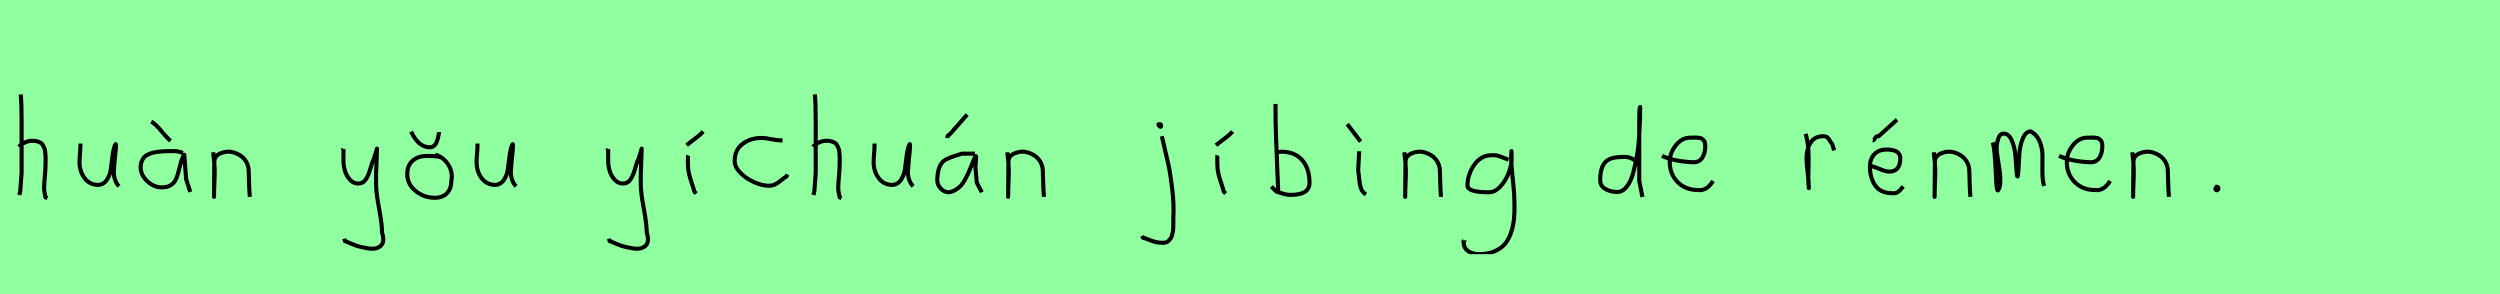 <?xml version="1.0" encoding="utf-8" standalone="no"?>
<!DOCTYPE svg PUBLIC "-//W3C//DTD SVG 1.1//EN"
  "http://www.w3.org/Graphics/SVG/1.1/DTD/svg11.dtd">
<svg xmlns:xlink="http://www.w3.org/1999/xlink" width="612pt" height="72pt" viewBox="0 0 612 72" xmlns="http://www.w3.org/2000/svg" version="1.1">
 <defs>
  <style type="text/css">*{stroke-linejoin: round; stroke-linecap: butt}</style>
 </defs>
 <g id="figure_1">
  <g id="patch_1">
   <path d="M 0 72 
L 612 72 
L 612 0 
L 0 0 
z
" style="fill: #8fff9f"/>
  </g>
  <g id="axes_1">
   <g id="patch_2">
    <path d="M 4.613 35.932 
Q 5.213 35.258 6.207 34.827 
Q 7.2 34.395 8.1 34.47 
Q 8.737 34.47 9.225 34.639 
Q 9.712 34.808 10.031 34.995 
Q 10.349 35.183 10.574 35.67 
Q 10.799 36.157 10.912 36.42 
Q 11.024 36.682 11.08 37.376 
Q 11.137 38.069 11.155 38.332 
Q 11.174 38.594 11.155 39.419 
Q 11.137 40.244 11.137 40.431 
Q 11.137 41.368 10.968 43.243 
Q 10.799 45.117 10.799 46.055 
Q 10.799 46.467 10.855 46.823 
Q 10.912 47.179 11.005 47.61 
Q 11.099 48.042 11.137 48.304 
L 11.587 48.529 
M 5.063 23.111 
Q 5.288 24.798 5.288 29.972 
L 5.288 42.343 
L 4.951 46.842 
L 4.726 47.742 
" clip-path="url(#pd3c6adcfab)" style="fill: none; stroke: #000000; stroke-linejoin: miter"/>
   </g>
  </g>
  <g id="axes_2">
   <g id="patch_3">
    <path d="M 19.689 35.145 
Q 19.689 35.145 19.689 35.595 
Q 19.689 36.27 19.576 37.62 
Q 19.464 38.969 19.464 39.644 
Q 19.464 41.931 20.701 43.599 
Q 21.938 45.267 24.075 45.267 
Q 25.462 45.155 26.231 43.918 
Q 26.999 42.681 27.149 41.237 
Q 27.299 39.794 27.562 37.994 
Q 27.824 36.195 28.236 35.37 
Q 28.386 35.07 28.386 35.67 
Q 28.386 36.27 28.124 38.707 
Q 27.899 41.031 27.899 41.556 
Q 27.749 42.643 28.086 43.768 
Q 28.424 44.892 29.136 45.605 
" clip-path="url(#pdf8450c241)" style="fill: none; stroke: #000000; stroke-linejoin: miter"/>
   </g>
  </g>
  <g id="axes_3">
   <g id="patch_4">
    <path d="M 37.013 29.784 
Q 37.988 30.272 39.282 31.827 
Q 40.575 33.383 41.062 33.833 
L 41.737 34.508 
M 44.774 37.432 
Q 43.462 36.945 42.412 36.982 
Q 42.15 36.982 41.25 37.001 
Q 40.35 37.02 39.919 37.038 
Q 39.488 37.057 38.626 37.17 
Q 37.763 37.282 37.295 37.413 
Q 36.826 37.545 36.189 37.844 
Q 35.551 38.144 35.233 38.538 
Q 34.914 38.932 34.67 39.55 
Q 34.427 40.169 34.427 40.919 
Q 34.427 42.831 36.039 44.349 
Q 37.651 45.867 39.6 45.867 
Q 40.95 45.867 41.812 45.324 
Q 42.674 44.78 43.087 43.843 
Q 43.499 42.906 43.724 41.912 
Q 43.949 40.919 44.286 39.756 
Q 44.624 38.594 45.111 37.882 
L 45.561 43.843 
L 46.573 46.992 
" clip-path="url(#pdbe524bd67)" style="fill: none; stroke: #000000; stroke-linejoin: miter"/>
   </g>
  </g>
  <g id="axes_4">
   <g id="patch_5">
    <path d="M 52.239 37.282 
L 52.239 37.844 
Q 52.501 39.869 52.539 41.312 
Q 52.576 42.756 52.482 44.668 
Q 52.389 46.58 52.389 48.192 
L 52.464 39.644 
Q 52.464 38.144 54.057 37.507 
Q 55.65 36.87 57.075 37.282 
Q 58.987 37.844 59.905 39.044 
Q 60.824 40.244 60.88 41.668 
Q 60.936 43.093 60.974 44.818 
Q 61.011 46.542 61.161 48.192 
" clip-path="url(#pdef894ddac)" style="fill: none; stroke: #000000; stroke-linejoin: miter"/>
   </g>
  </g>
  <g id="axes_5"/>
  <g id="axes_6">
   <g id="patch_6">
    <path d="M 83.964 36.382 
Q 83.926 36.495 84.058 36.701 
Q 84.189 36.907 84.076 37.057 
L 84.076 39.307 
Q 84.076 40.506 84.414 41.725 
Q 84.751 42.943 85.613 43.937 
Q 86.476 44.93 87.675 44.93 
Q 88.913 44.93 89.587 43.862 
Q 90.262 42.793 90.712 41.144 
Q 91.162 39.494 91.499 38.969 
L 92.287 36.382 
L 92.062 42.681 
L 92.062 45.155 
Q 92.062 47.067 92.793 51.003 
Q 93.524 54.94 93.524 56.964 
Q 94.274 59.214 93.186 60.188 
Q 92.099 61.163 90.037 60.788 
Q 88.238 60.488 87.319 60.17 
Q 86.401 59.851 84.414 58.989 
L 84.301 58.426 
" clip-path="url(#p29efc0c780)" style="fill: none; stroke: #000000; stroke-linejoin: miter"/>
   </g>
  </g>
  <g id="axes_7">
   <g id="patch_7">
    <path d="M 100.633 32.221 
Q 102.507 36.12 105.244 36.045 
Q 105.656 36.082 106.012 35.857 
Q 106.368 35.633 106.575 35.37 
Q 106.781 35.108 106.95 34.602 
Q 107.118 34.095 107.193 33.814 
Q 107.268 33.533 107.381 32.971 
Q 107.493 32.408 107.493 32.333 
M 108.018 38.519 
Q 106.856 38.144 104.419 38.182 
Q 102.32 38.182 101.007 39.344 
Q 99.695 40.506 99.695 42.568 
Q 99.695 45.117 101.757 46.767 
Q 103.819 48.417 106.443 48.417 
Q 108.355 48.417 109.424 47.292 
Q 110.492 46.167 110.492 44.255 
Q 110.905 42.156 109.743 40.319 
Q 108.58 38.482 106.556 37.844 
" clip-path="url(#pe11c6a166d)" style="fill: none; stroke: #000000; stroke-linejoin: miter"/>
   </g>
  </g>
  <g id="axes_8">
   <g id="patch_8">
    <path d="M 116.889 35.145 
Q 116.889 35.145 116.889 35.595 
Q 116.889 36.27 116.776 37.62 
Q 116.664 38.969 116.664 39.644 
Q 116.664 41.931 117.901 43.599 
Q 119.138 45.267 121.275 45.267 
Q 122.662 45.155 123.431 43.918 
Q 124.199 42.681 124.349 41.237 
Q 124.499 39.794 124.762 37.994 
Q 125.024 36.195 125.436 35.37 
Q 125.586 35.07 125.586 35.67 
Q 125.586 36.27 125.324 38.707 
Q 125.099 41.031 125.099 41.556 
Q 124.949 42.643 125.286 43.768 
Q 125.624 44.892 126.336 45.605 
" clip-path="url(#pfd4aff4d71)" style="fill: none; stroke: #000000; stroke-linejoin: miter"/>
   </g>
  </g>
  <g id="axes_9"/>
  <g id="axes_10">
   <g id="patch_9">
    <path d="M 148.764 36.382 
Q 148.726 36.495 148.858 36.701 
Q 148.989 36.907 148.876 37.057 
L 148.876 39.307 
Q 148.876 40.506 149.214 41.725 
Q 149.551 42.943 150.413 43.937 
Q 151.276 44.93 152.475 44.93 
Q 153.713 44.93 154.387 43.862 
Q 155.062 42.793 155.512 41.144 
Q 155.962 39.494 156.299 38.969 
L 157.087 36.382 
L 156.862 42.681 
L 156.862 45.155 
Q 156.862 47.067 157.593 51.003 
Q 158.324 54.94 158.324 56.964 
Q 159.074 59.214 157.986 60.188 
Q 156.899 61.163 154.837 60.788 
Q 153.038 60.488 152.119 60.17 
Q 151.201 59.851 149.214 58.989 
L 149.101 58.426 
" clip-path="url(#p808e505fbd)" style="fill: none; stroke: #000000; stroke-linejoin: miter"/>
   </g>
  </g>
  <g id="axes_11">
   <g id="patch_10">
    <path d="M 168.076 35.558 
Q 168.525 35.145 170.006 34.058 
Q 171.487 32.971 172.124 32.184 
M 168.413 38.032 
Q 168.375 38.144 168.394 39.213 
Q 168.413 40.281 168.413 40.394 
Q 168.413 41.518 168.675 42.568 
Q 168.938 43.618 169.369 44.892 
Q 169.8 46.167 169.988 46.917 
L 170.437 47.367 
" clip-path="url(#p7e0b2df3e0)" style="fill: none; stroke: #000000; stroke-linejoin: miter"/>
   </g>
  </g>
  <g id="axes_12">
   <g id="patch_11">
    <path d="M 191.557 34.365 
Q 191.557 34.365 191.061 34.365 
Q 190.267 34.365 188.78 34.068 
Q 187.292 33.77 186.498 33.77 
Q 183.721 33.77 181.787 35.225 
Q 179.853 36.68 179.853 39.424 
Q 179.853 40.944 181.341 42.399 
Q 182.829 43.854 184.763 44.664 
Q 186.697 45.474 188.184 45.474 
Q 189.11 45.474 189.804 45.11 
Q 190.499 44.747 191.243 44.118 
Q 191.987 43.49 192.549 43.193 
L 192.747 42.697 
" clip-path="url(#pe80a89439a)" style="fill: none; stroke: #000000; stroke-linejoin: miter"/>
   </g>
  </g>
  <g id="axes_13">
   <g id="patch_12">
    <path d="M 199.013 35.932 
Q 199.613 35.258 200.607 34.827 
Q 201.6 34.395 202.5 34.47 
Q 203.137 34.47 203.625 34.639 
Q 204.112 34.808 204.431 34.995 
Q 204.749 35.183 204.974 35.67 
Q 205.199 36.157 205.312 36.42 
Q 205.424 36.682 205.48 37.376 
Q 205.537 38.069 205.555 38.332 
Q 205.574 38.594 205.555 39.419 
Q 205.537 40.244 205.537 40.431 
Q 205.537 41.368 205.368 43.243 
Q 205.199 45.117 205.199 46.055 
Q 205.199 46.467 205.255 46.823 
Q 205.312 47.179 205.405 47.61 
Q 205.499 48.042 205.537 48.304 
L 205.987 48.529 
M 199.463 23.111 
Q 199.688 24.798 199.688 29.972 
L 199.688 42.343 
L 199.351 46.842 
L 199.126 47.742 
" clip-path="url(#pd433641e28)" style="fill: none; stroke: #000000; stroke-linejoin: miter"/>
   </g>
  </g>
  <g id="axes_14">
   <g id="patch_13">
    <path d="M 214.089 35.145 
Q 214.089 35.145 214.089 35.595 
Q 214.089 36.27 213.976 37.62 
Q 213.864 38.969 213.864 39.644 
Q 213.864 41.931 215.101 43.599 
Q 216.338 45.267 218.475 45.267 
Q 219.862 45.155 220.631 43.918 
Q 221.399 42.681 221.549 41.237 
Q 221.699 39.794 221.962 37.994 
Q 222.224 36.195 222.636 35.37 
Q 222.786 35.07 222.786 35.67 
Q 222.786 36.27 222.524 38.707 
Q 222.299 41.031 222.299 41.556 
Q 222.149 42.643 222.486 43.768 
Q 222.824 44.892 223.536 45.605 
" clip-path="url(#pe5f71fb6b3)" style="fill: none; stroke: #000000; stroke-linejoin: miter"/>
   </g>
  </g>
  <g id="axes_15">
   <g id="patch_14">
    <path d="M 231.92 33.796 
L 231.92 33.571 
Q 231.92 33.383 231.976 33.289 
Q 232.032 33.196 232.107 33.139 
Q 232.182 33.083 232.332 32.99 
Q 232.482 32.896 232.594 32.783 
L 236.756 28.06 
M 238.668 37.62 
L 235.519 37.62 
Q 235.406 37.657 235.144 37.732 
Q 231.92 38.669 231.02 39.382 
Q 229.483 40.731 229.445 44.143 
Q 229.445 45.267 230.308 46.167 
Q 231.17 47.067 232.257 47.067 
Q 233.119 46.954 233.907 46.486 
Q 234.694 46.017 235.2 45.474 
Q 235.706 44.93 236.25 43.937 
Q 236.793 42.943 237.074 42.324 
Q 237.356 41.706 237.805 40.544 
Q 238.255 39.382 238.443 38.969 
Q 238.78 38.144 238.893 38.201 
Q 239.005 38.257 238.893 39.456 
L 238.78 40.994 
Q 238.78 41.031 239.118 44.705 
L 240.355 47.067 
" clip-path="url(#p42aa07f8cf)" style="fill: none; stroke: #000000; stroke-linejoin: miter"/>
   </g>
  </g>
  <g id="axes_16">
   <g id="patch_15">
    <path d="M 246.639 37.282 
L 246.639 37.844 
Q 246.901 39.869 246.939 41.312 
Q 246.976 42.756 246.882 44.668 
Q 246.789 46.58 246.789 48.192 
L 246.864 39.644 
Q 246.864 38.144 248.457 37.507 
Q 250.05 36.87 251.475 37.282 
Q 253.387 37.844 254.305 39.044 
Q 255.224 40.244 255.28 41.668 
Q 255.336 43.093 255.374 44.818 
Q 255.411 46.542 255.561 48.192 
" clip-path="url(#p7c01177425)" style="fill: none; stroke: #000000; stroke-linejoin: miter"/>
   </g>
  </g>
  <g id="axes_17"/>
  <g id="axes_18">
   <g id="patch_16">
    <path d="M 283.856 30.309 
Q 283.369 30.421 283.781 30.834 
Q 284.156 31.209 284.231 30.946 
Q 284.269 30.871 284.194 30.646 
Q 284.194 30.459 284.119 30.421 
Q 284.044 30.384 283.912 30.421 
Q 283.781 30.459 283.631 30.421 
L 283.519 30.646 
M 284.418 33.346 
Q 285.468 37.732 285.993 40.131 
Q 286.518 42.531 286.968 46.317 
Q 287.418 50.104 287.23 53.253 
Q 287.23 53.44 287.23 54.021 
Q 287.23 54.602 287.23 54.902 
Q 287.23 55.202 287.211 55.783 
Q 287.193 56.364 287.118 56.702 
Q 287.043 57.039 286.93 57.527 
Q 286.818 58.014 286.612 58.314 
Q 286.405 58.614 286.143 58.895 
Q 285.881 59.176 285.506 59.307 
Q 285.131 59.438 284.643 59.438 
Q 283.669 59.438 282.919 59.251 
Q 282.169 59.064 281.307 58.707 
Q 280.445 58.351 279.807 58.201 
L 279.582 57.751 
" clip-path="url(#p9d26121191)" style="fill: none; stroke: #000000; stroke-linejoin: miter"/>
   </g>
  </g>
  <g id="axes_19">
   <g id="patch_17">
    <path d="M 297.676 35.558 
Q 298.125 35.145 299.606 34.058 
Q 301.087 32.971 301.724 32.184 
M 298.013 38.032 
Q 297.975 38.144 297.994 39.213 
Q 298.013 40.281 298.013 40.394 
Q 298.013 41.518 298.275 42.568 
Q 298.538 43.618 298.969 44.892 
Q 299.4 46.167 299.588 46.917 
L 300.037 47.367 
" clip-path="url(#p4d727defdb)" style="fill: none; stroke: #000000; stroke-linejoin: miter"/>
   </g>
  </g>
  <g id="axes_20">
   <g id="patch_18">
    <path d="M 312.357 37.245 
Q 313.407 37.207 313.594 37.132 
Q 317.006 37.132 318.787 39.213 
Q 320.567 41.293 320.567 44.78 
Q 320.567 47.704 315.956 47.704 
Q 315.319 47.704 314.775 47.592 
Q 314.232 47.479 313.594 47.254 
Q 312.957 47.029 312.47 46.917 
L 311.233 45.68 
M 312.245 25.435 
L 312.245 26.56 
Q 312.245 29.409 312.357 33.008 
Q 312.47 36.607 312.657 40.9 
Q 312.845 45.192 312.92 47.142 
" clip-path="url(#p5ecb17cda7)" style="fill: none; stroke: #000000; stroke-linejoin: miter"/>
   </g>
  </g>
  <g id="axes_21">
   <g id="patch_19">
    <path d="M 329.813 30.384 
L 333.075 34.658 
M 332.737 37.02 
L 332.475 41.743 
Q 332.587 42.268 332.719 43.749 
Q 332.85 45.23 333.187 46.148 
Q 333.525 47.067 334.387 47.592 
" clip-path="url(#p57f6c98402)" style="fill: none; stroke: #000000; stroke-linejoin: miter"/>
   </g>
  </g>
  <g id="axes_22">
   <g id="patch_20">
    <path d="M 343.839 37.282 
L 343.839 37.844 
Q 344.101 39.869 344.139 41.312 
Q 344.176 42.756 344.082 44.668 
Q 343.989 46.58 343.989 48.192 
L 344.064 39.644 
Q 344.064 38.144 345.657 37.507 
Q 347.25 36.87 348.675 37.282 
Q 350.587 37.844 351.505 39.044 
Q 352.424 40.244 352.48 41.668 
Q 352.536 43.093 352.574 44.818 
Q 352.611 46.542 352.761 48.192 
" clip-path="url(#p4bc18527de)" style="fill: none; stroke: #000000; stroke-linejoin: miter"/>
   </g>
  </g>
  <g id="axes_23">
   <g id="patch_21">
    <path d="M 369.287 39.096 
Q 369.032 39.024 368.068 38.623 
Q 367.103 38.223 366.448 38.077 
Q 365.792 37.931 365.137 38.004 
Q 362.516 38.004 360.878 40.389 
Q 359.24 42.773 359.24 45.431 
Q 359.24 47.069 364.482 47.069 
Q 366.047 47.069 367.376 45.558 
Q 368.705 44.047 369.378 42.173 
Q 370.052 40.298 370.052 38.769 
Q 370.052 37.276 370.015 36.985 
L 369.942 38.077 
Q 369.942 38.55 369.942 38.987 
Q 369.979 40.189 370.179 42.282 
Q 370.379 44.375 370.543 46.05 
Q 370.707 47.724 370.743 49.872 
Q 370.78 52.02 370.616 53.658 
Q 370.452 55.296 369.888 56.971 
Q 369.324 58.646 368.395 59.738 
Q 367.467 60.83 365.865 61.522 
Q 364.263 62.213 362.116 62.213 
Q 360.477 62.213 359.385 61.467 
Q 358.293 60.721 358.293 59.155 
Q 358.22 58.937 358.257 58.937 
Q 358.293 58.937 358.402 58.937 
Q 358.511 58.937 358.511 58.828 
" clip-path="url(#pdb3613654c)" style="fill: none; stroke: #000000; stroke-linejoin: miter"/>
   </g>
  </g>
  <g id="axes_24"/>
  <g id="axes_25">
   <g id="patch_22">
    <path d="M 400.499 39.569 
Q 399.149 38.182 396.9 38.444 
Q 394.051 38.444 392.889 39.794 
Q 391.726 41.144 391.726 44.068 
Q 391.726 45.567 393.02 46.28 
Q 394.313 46.992 395.888 46.992 
Q 397.2 46.992 398.212 45.736 
Q 399.224 44.48 399.805 42.306 
Q 400.387 40.131 400.761 37.938 
Q 401.136 35.745 401.286 33.046 
Q 401.436 30.347 401.474 28.978 
Q 401.511 27.61 401.511 26.185 
Q 401.286 26.26 401.286 29.897 
L 401.286 44.293 
L 402.074 48.229 
" clip-path="url(#pe3c02246f3)" style="fill: none; stroke: #000000; stroke-linejoin: miter"/>
   </g>
  </g>
  <g id="axes_26">
   <g id="patch_23">
    <path d="M 406.858 38.161 
Q 409.83 39.536 414.549 39.721 
Q 416.072 39.721 416.76 38.551 
Q 417.447 37.381 417.447 35.82 
Q 417.447 35.3 417.354 34.91 
Q 417.261 34.52 417.02 34.297 
Q 416.778 34.074 416.611 33.944 
Q 416.444 33.814 415.998 33.758 
Q 415.552 33.702 415.348 33.684 
Q 415.144 33.665 414.568 33.684 
Q 413.992 33.702 413.769 33.702 
Q 411.725 33.702 410.239 35.578 
Q 408.753 37.455 408.753 39.61 
Q 408.753 42.62 410.685 44.57 
Q 412.617 46.521 415.664 46.521 
Q 417.819 46.818 419.342 44.292 
" clip-path="url(#pa01ebf4385)" style="fill: none; stroke: #000000; stroke-linejoin: miter"/>
   </g>
  </g>
  <g id="axes_27"/>
  <g id="axes_28">
   <g id="patch_24">
    <path d="M 442.013 32.783 
Q 442.538 34.508 442.67 36.457 
Q 442.801 38.407 442.726 40.956 
Q 442.651 43.505 442.688 44.705 
L 442.801 46.055 
L 442.801 45.83 
Q 442.801 44.668 442.52 42.306 
Q 442.238 39.944 442.238 38.744 
Q 442.238 36.42 443.251 34.883 
Q 444.263 33.346 446.287 33.346 
Q 447 33.346 447.337 33.627 
Q 447.674 33.908 447.937 34.433 
Q 448.199 34.958 448.537 35.258 
L 448.987 36.832 
" clip-path="url(#pcad2cb6f69)" style="fill: none; stroke: #000000; stroke-linejoin: miter"/>
   </g>
  </g>
  <g id="axes_29">
   <g id="patch_25">
    <path d="M 458.438 34.358 
Q 458.701 34.395 459.038 33.796 
Q 459.376 33.196 459.9 33.346 
L 464.399 29.297 
M 457.539 40.656 
L 457.764 40.656 
Q 458.476 40.656 460.032 41.331 
Q 461.588 42.006 462.487 42.006 
Q 465.187 42.006 465.187 38.744 
Q 465.187 36.607 461.812 36.607 
Q 459.938 36.607 458.851 37.751 
Q 457.764 38.894 457.764 40.769 
Q 457.764 43.618 459.094 45.455 
Q 460.425 47.292 463.162 47.292 
Q 464.624 47.592 465.861 45.605 
" clip-path="url(#pfde3ef6831)" style="fill: none; stroke: #000000; stroke-linejoin: miter"/>
   </g>
  </g>
  <g id="axes_30">
   <g id="patch_26">
    <path d="M 473.439 37.282 
L 473.439 37.844 
Q 473.701 39.869 473.739 41.312 
Q 473.776 42.756 473.682 44.668 
Q 473.589 46.58 473.589 48.192 
L 473.664 39.644 
Q 473.664 38.144 475.257 37.507 
Q 476.85 36.87 478.275 37.282 
Q 480.187 37.844 481.105 39.044 
Q 482.024 40.244 482.08 41.668 
Q 482.136 43.093 482.174 44.818 
Q 482.211 46.542 482.361 48.192 
" clip-path="url(#p582d80f679)" style="fill: none; stroke: #000000; stroke-linejoin: miter"/>
   </g>
  </g>
  <g id="axes_31">
   <g id="patch_27">
    <path d="M 487.808 34.88 
Q 488.314 36.073 488.604 42.871 
Q 488.748 46.632 489.038 46.632 
Q 489.074 46.632 489.11 46.596 
Q 489.616 46.017 489.67 44.589 
Q 489.725 43.161 489.508 41.75 
Q 489.291 40.34 489.038 38.713 
Q 488.784 37.086 488.784 36.399 
Q 488.784 35.169 489.164 33.94 
Q 489.544 32.71 490.52 32.71 
Q 491.75 32.71 492.473 34.355 
Q 493.196 36.001 493.359 37.972 
Q 493.521 39.942 493.63 41.588 
Q 493.738 43.233 493.883 43.233 
Q 494.028 43.233 494.118 41.497 
Q 494.208 39.762 494.335 37.7 
Q 494.462 35.639 495.185 33.903 
Q 495.908 32.168 497.137 32.168 
Q 498.692 33.036 499.361 34.771 
Q 500.03 36.507 499.994 38.189 
Q 499.958 39.87 499.976 42.058 
Q 499.994 44.245 500.392 45.511 
" clip-path="url(#pc4af53019b)" style="fill: none; stroke: #000000; stroke-linejoin: miter"/>
   </g>
  </g>
  <g id="axes_32">
   <g id="patch_28">
    <path d="M 504.058 38.161 
Q 507.03 39.536 511.749 39.721 
Q 513.272 39.721 513.96 38.551 
Q 514.647 37.381 514.647 35.82 
Q 514.647 35.3 514.554 34.91 
Q 514.461 34.52 514.22 34.297 
Q 513.978 34.074 513.811 33.944 
Q 513.644 33.814 513.198 33.758 
Q 512.752 33.702 512.548 33.684 
Q 512.344 33.665 511.768 33.684 
Q 511.192 33.702 510.969 33.702 
Q 508.925 33.702 507.439 35.578 
Q 505.953 37.455 505.953 39.61 
Q 505.953 42.62 507.885 44.57 
Q 509.817 46.521 512.864 46.521 
Q 515.019 46.818 516.542 44.292 
" clip-path="url(#p0ab28e33b5)" style="fill: none; stroke: #000000; stroke-linejoin: miter"/>
   </g>
  </g>
  <g id="axes_33">
   <g id="patch_29">
    <path d="M 522.039 37.282 
L 522.039 37.844 
Q 522.301 39.869 522.339 41.312 
Q 522.376 42.756 522.282 44.668 
Q 522.189 46.58 522.189 48.192 
L 522.264 39.644 
Q 522.264 38.144 523.857 37.507 
Q 525.45 36.87 526.875 37.282 
Q 528.787 37.844 529.705 39.044 
Q 530.624 40.244 530.68 41.668 
Q 530.736 43.093 530.774 44.818 
Q 530.811 46.542 530.961 48.192 
" clip-path="url(#p79aa492c15)" style="fill: none; stroke: #000000; stroke-linejoin: miter"/>
   </g>
  </g>
  <g id="axes_34">
   <g id="patch_30">
    <path d="M 542.588 45.98 
Q 542.55 46.017 542.419 46.055 
Q 542.288 46.092 542.325 46.167 
Q 542.325 46.58 542.7 46.58 
Q 543.037 46.58 543.037 46.092 
Q 543.112 45.867 542.831 45.755 
Q 542.55 45.642 542.363 45.755 
" clip-path="url(#p19c9f85eef)" style="fill: none; stroke: #000000; stroke-linejoin: miter"/>
   </g>
  </g>
 </g>
 <defs>
  <clipPath id="pd3c6adcfab">
   <rect x="2.739" y="8.64" width="10.722" height="54.36"/>
  </clipPath>
  <clipPath id="pdf8450c241">
   <rect x="17.589" y="8.64" width="13.421" height="54.36"/>
  </clipPath>
  <clipPath id="pdbe524bd67">
   <rect x="32.552" y="8.64" width="15.896" height="54.36"/>
  </clipPath>
  <clipPath id="pdef894ddac">
   <rect x="50.364" y="8.64" width="12.672" height="54.36"/>
  </clipPath>
  <clipPath id="p29efc0c780">
   <rect x="82.052" y="8.64" width="14.096" height="54.36"/>
  </clipPath>
  <clipPath id="pe11c6a166d">
   <rect x="97.821" y="8.64" width="14.958" height="54.36"/>
  </clipPath>
  <clipPath id="pfd4aff4d71">
   <rect x="114.789" y="8.64" width="13.421" height="54.36"/>
  </clipPath>
  <clipPath id="p808e505fbd">
   <rect x="146.852" y="8.64" width="14.096" height="54.36"/>
  </clipPath>
  <clipPath id="p7e0b2df3e0">
   <rect x="166.201" y="8.64" width="7.798" height="54.36"/>
  </clipPath>
  <clipPath id="pe80a89439a">
   <rect x="178.2" y="11.851" width="16.2" height="47.939"/>
  </clipPath>
  <clipPath id="pd433641e28">
   <rect x="197.139" y="8.64" width="10.722" height="54.36"/>
  </clipPath>
  <clipPath id="pe5f71fb6b3">
   <rect x="211.989" y="8.64" width="13.421" height="54.36"/>
  </clipPath>
  <clipPath id="p42aa07f8cf">
   <rect x="227.571" y="8.64" width="14.658" height="54.36"/>
  </clipPath>
  <clipPath id="p7c01177425">
   <rect x="244.764" y="8.64" width="12.672" height="54.36"/>
  </clipPath>
  <clipPath id="p9d26121191">
   <rect x="277.708" y="8.64" width="11.584" height="54.36"/>
  </clipPath>
  <clipPath id="p4d727defdb">
   <rect x="295.801" y="8.64" width="7.798" height="54.36"/>
  </clipPath>
  <clipPath id="p5ecb17cda7">
   <rect x="309.358" y="8.64" width="13.084" height="54.36"/>
  </clipPath>
  <clipPath id="p57f6c98402">
   <rect x="327.939" y="8.64" width="8.323" height="54.36"/>
  </clipPath>
  <clipPath id="p4bc18527de">
   <rect x="341.964" y="8.64" width="12.672" height="54.36"/>
  </clipPath>
  <clipPath id="pdb3613654c">
   <rect x="356.4" y="9.427" width="16.2" height="52.787"/>
  </clipPath>
  <clipPath id="pe3c02246f3">
   <rect x="389.852" y="8.64" width="14.096" height="54.36"/>
  </clipPath>
  <clipPath id="pa01ebf4385">
   <rect x="405" y="8.882" width="16.2" height="53.876"/>
  </clipPath>
  <clipPath id="pcad2cb6f69">
   <rect x="440.139" y="8.64" width="10.722" height="54.36"/>
  </clipPath>
  <clipPath id="pfde3ef6831">
   <rect x="455.664" y="8.64" width="12.072" height="54.36"/>
  </clipPath>
  <clipPath id="p582d80f679">
   <rect x="471.564" y="8.64" width="12.672" height="54.36"/>
  </clipPath>
  <clipPath id="pc4af53019b">
   <rect x="486" y="9.603" width="16.2" height="52.433"/>
  </clipPath>
  <clipPath id="p0ab28e33b5">
   <rect x="502.2" y="8.882" width="16.2" height="53.876"/>
  </clipPath>
  <clipPath id="p79aa492c15">
   <rect x="520.164" y="8.64" width="12.672" height="54.36"/>
  </clipPath>
  <clipPath id="p19c9f85eef">
   <rect x="540.413" y="8.64" width="4.574" height="54.36"/>
  </clipPath>
 </defs>
</svg>
